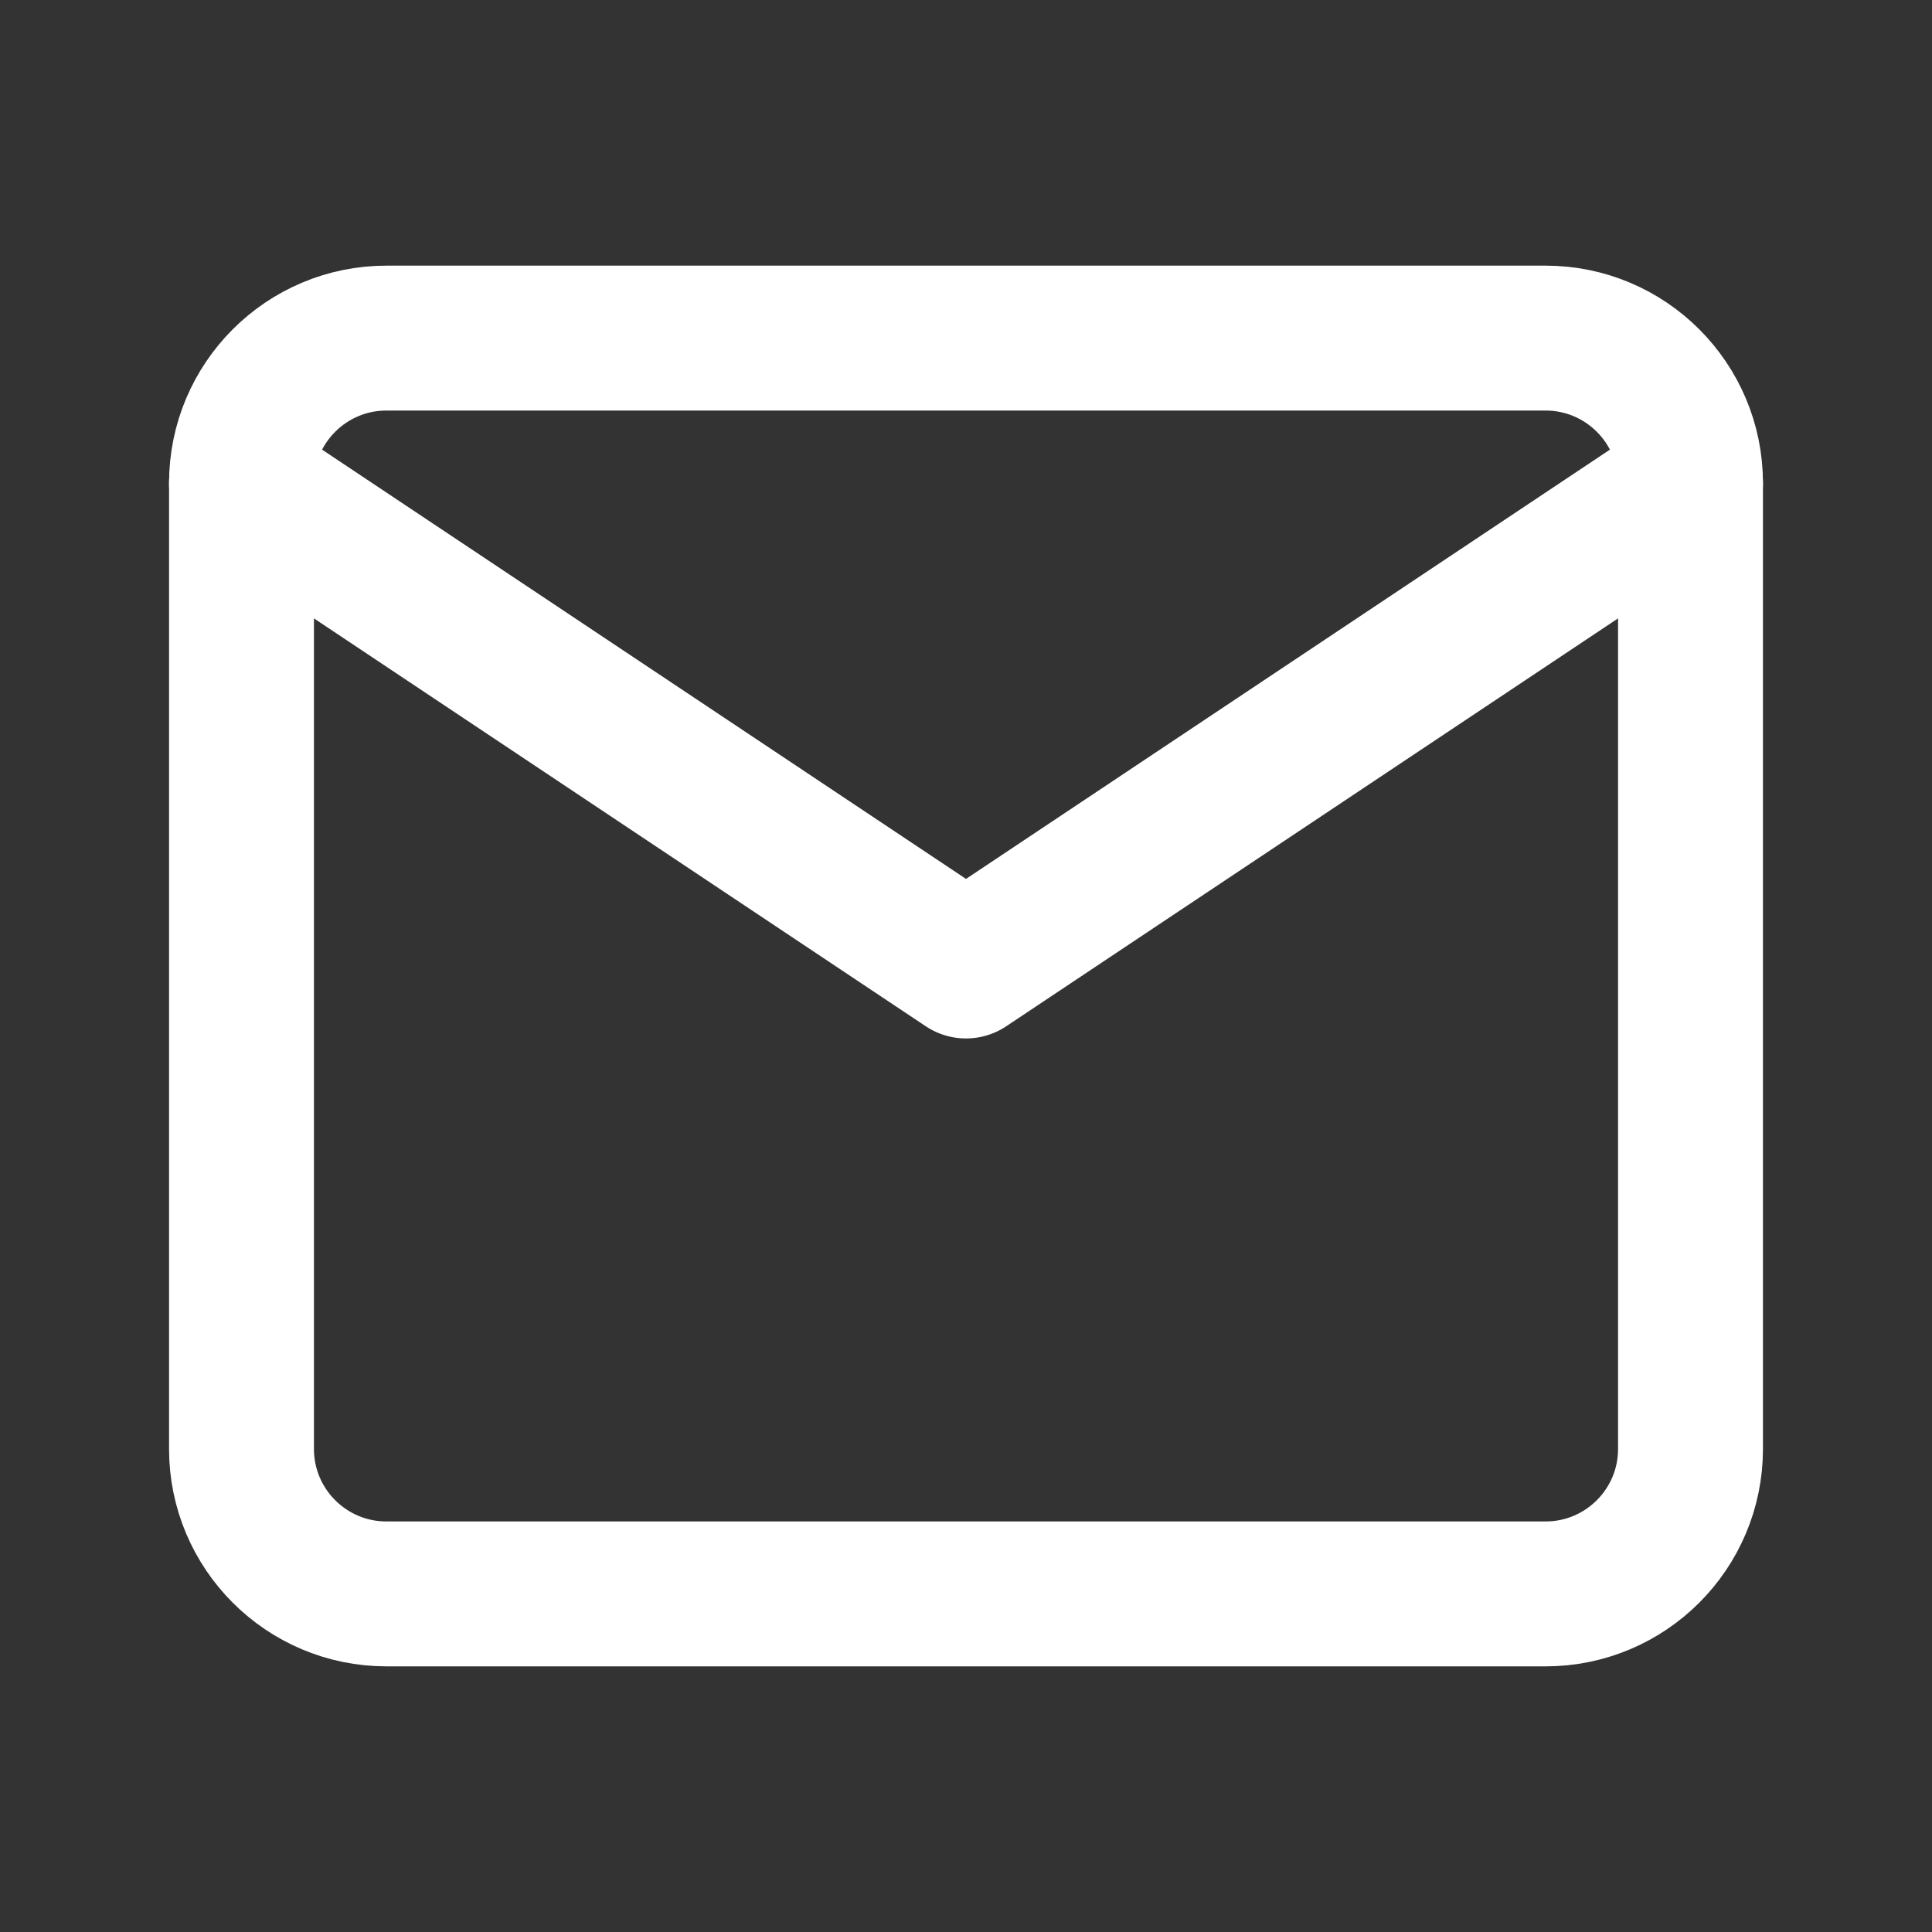 <svg width="20" height="20" viewBox="0 0 20 20" fill="none" xmlns="http://www.w3.org/2000/svg">
<rect x="0" y="0" width="20" height="20" fill="#333333" stroke="none"/>
<path d="M2.5 5C2.5 4.172 3.172 3.5 4 3.5H16C16.828 3.5 17.5 4.172 17.5 5V15C17.5 15.828 16.828 16.5 16 16.5H4C3.172 16.5 2.5 15.828 2.5 15V5Z" stroke="white" stroke-width="1.5" stroke-linecap="round" stroke-linejoin="round"/>
<path d="M2.5 5L10 10L17.5 5" stroke="white" stroke-width="1.5" stroke-linecap="round" stroke-linejoin="round"/>
</svg>